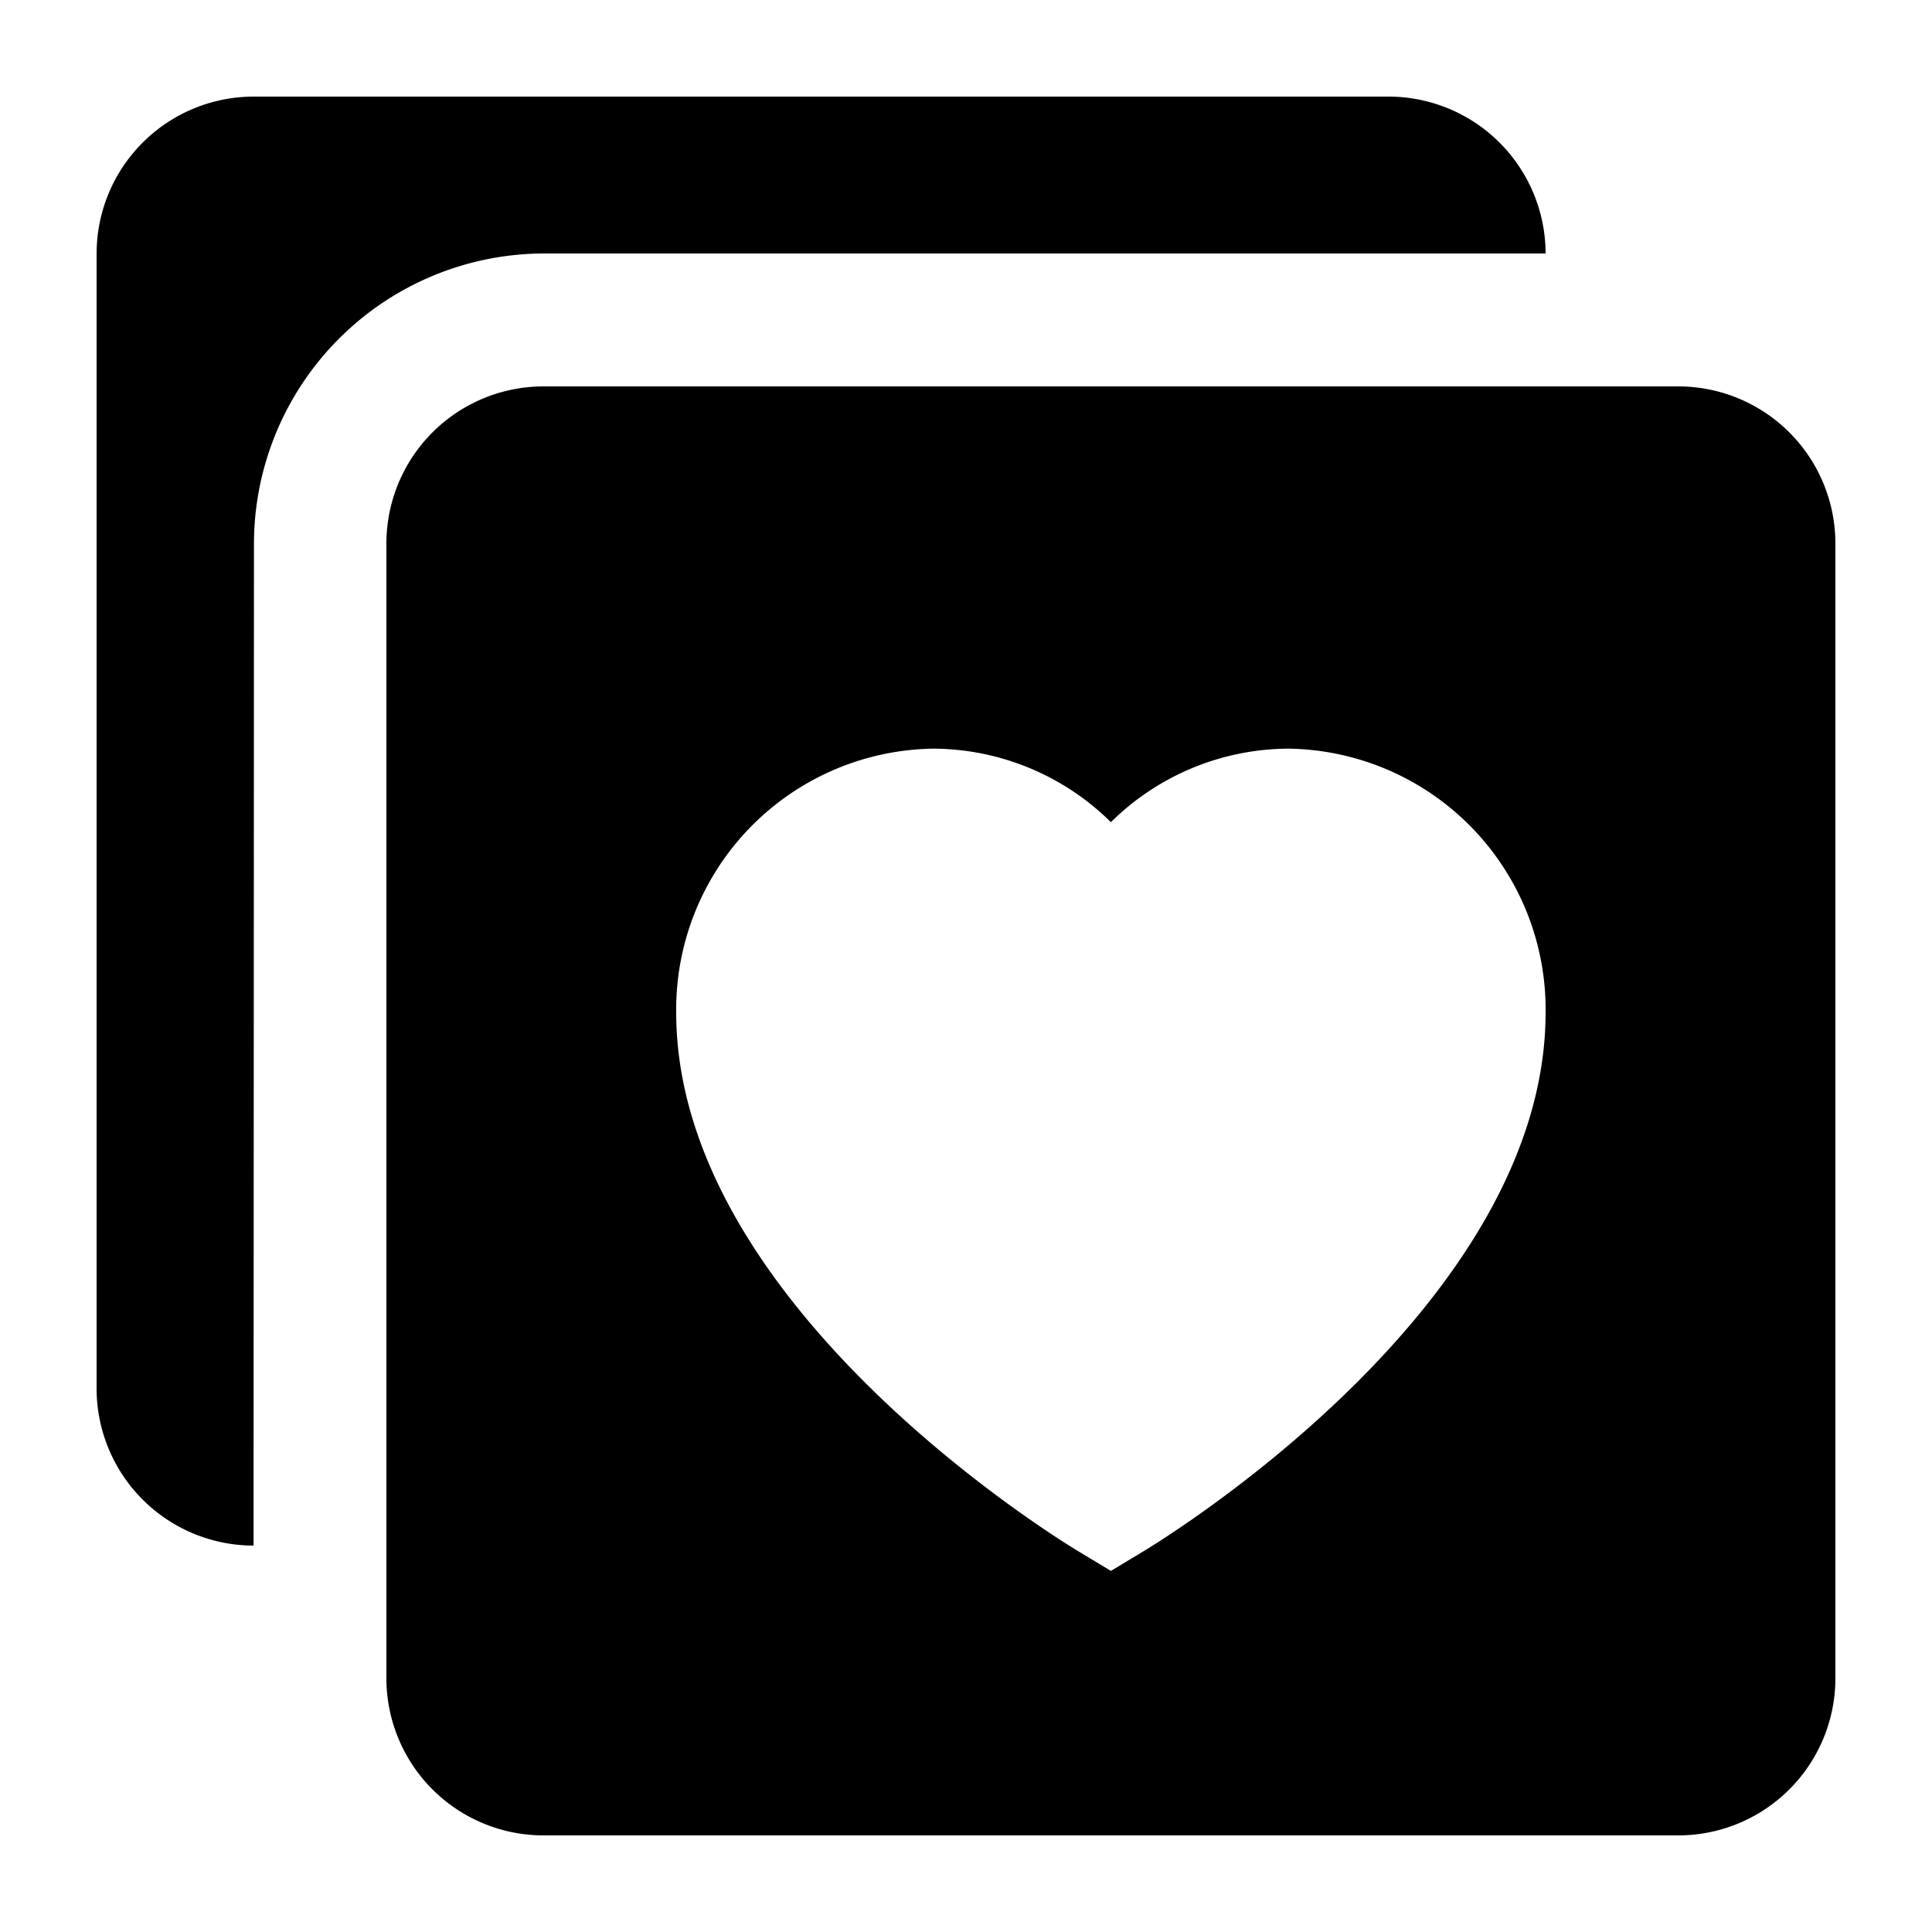 <svg xmlns="http://www.w3.org/2000/svg" width="20" height="20" viewBox="0 0 20 20" fill="currentColor"><path d="M2.625 15.375V16A1.627 1.627 0 011 14.375V2.624A1.627 1.627 0 012.625 1h11.75A1.627 1.627 0 0116 2.624H5.629a3.008 3.008 0 00-3 3l-.004 9.751zM19 5.625v11.75A1.627 1.627 0 0117.375 19H5.625A1.627 1.627 0 014 17.375V5.625A1.627 1.627 0 015.625 4h11.75A1.627 1.627 0 0119 5.625zm-3 4.855a2.7 2.7 0 00-2.664-2.73 2.629 2.629 0 00-1.836.761 2.629 2.629 0 00-1.836-.761A2.7 2.7 0 007 10.48c0 3.056 4.009 5.488 4.18 5.589l.32.193.32-.193c.171-.101 4.18-2.533 4.18-5.589z"/></svg>